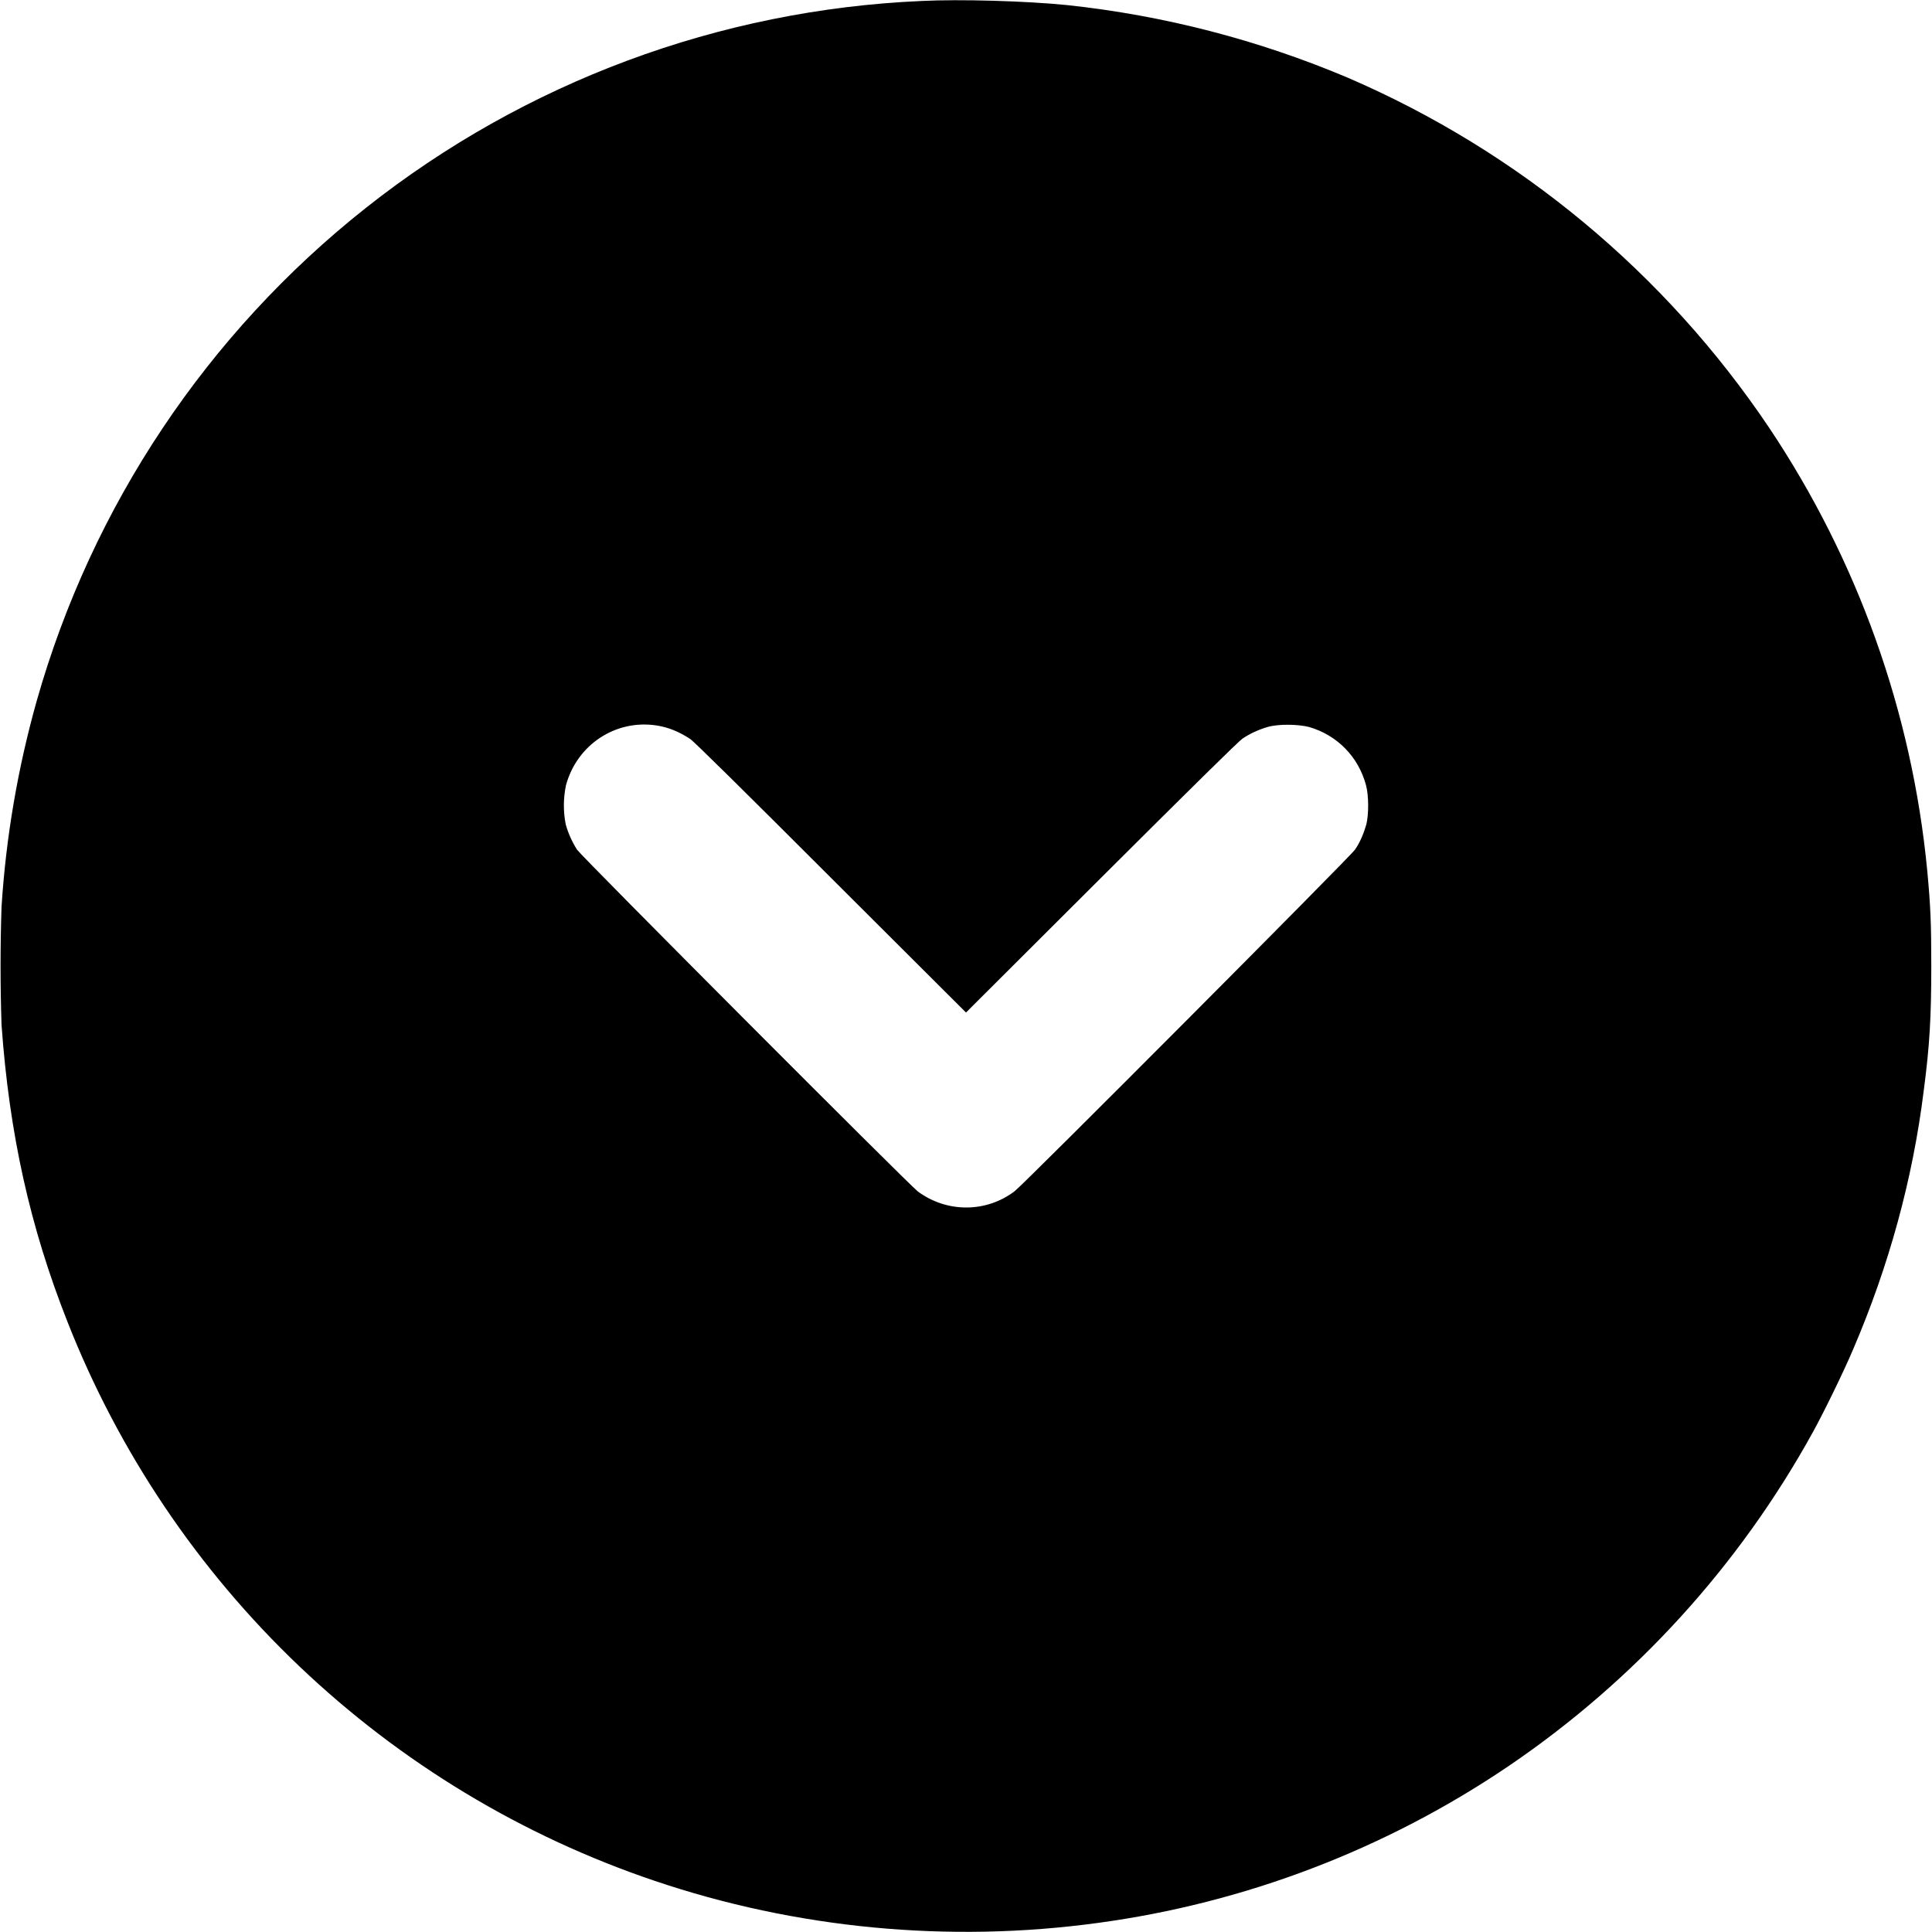 <svg width="24" height="24" viewBox="0 0 24 24" fill="none" xmlns="http://www.w3.org/2000/svg">
<path d="M11.45 0.012C8.936 0.121 6.52 1.02 4.547 2.581C2.573 4.142 1.142 6.286 0.456 8.707C0.221 9.542 0.074 10.4 0.019 11.266C0.003 11.754 0.003 12.242 0.019 12.73C0.116 14.09 0.374 15.246 0.839 16.422C1.476 18.04 2.458 19.499 3.717 20.698C4.976 21.897 6.481 22.806 8.128 23.363C9.882 23.957 11.78 24.141 13.64 23.887C15.466 23.64 17.211 22.974 18.737 21.941C20.307 20.876 21.603 19.454 22.519 17.793C22.659 17.539 22.905 17.035 23.022 16.758C23.464 15.727 23.761 14.648 23.897 13.551C23.972 12.984 23.991 12.625 23.991 12.004C23.991 11.473 23.983 11.266 23.941 10.816C23.752 8.847 23.076 6.956 21.976 5.312C20.685 3.391 18.868 1.881 16.742 0.965C15.63 0.495 14.455 0.191 13.254 0.063C12.746 0.012 11.923 -0.012 11.45 0.012ZM8.156 9.012C8.305 9.035 8.437 9.09 8.574 9.18C8.617 9.207 9.242 9.824 10.32 10.902L12 12.578L13.68 10.902C14.82 9.766 15.383 9.211 15.434 9.176C15.527 9.113 15.629 9.066 15.746 9.031C15.879 8.992 16.125 8.996 16.262 9.031C16.613 9.133 16.875 9.402 16.969 9.754C17.004 9.883 17.004 10.117 16.973 10.242C16.941 10.352 16.895 10.465 16.832 10.555C16.782 10.633 12.719 14.711 12.605 14.797C12.25 15.067 11.762 15.067 11.402 14.801C11.289 14.715 7.222 10.637 7.168 10.555C7.107 10.458 7.059 10.353 7.028 10.242C6.996 10.081 6.997 9.915 7.031 9.754C7.168 9.25 7.648 8.934 8.156 9.012Z" fill="currentColor"/>
</svg>
